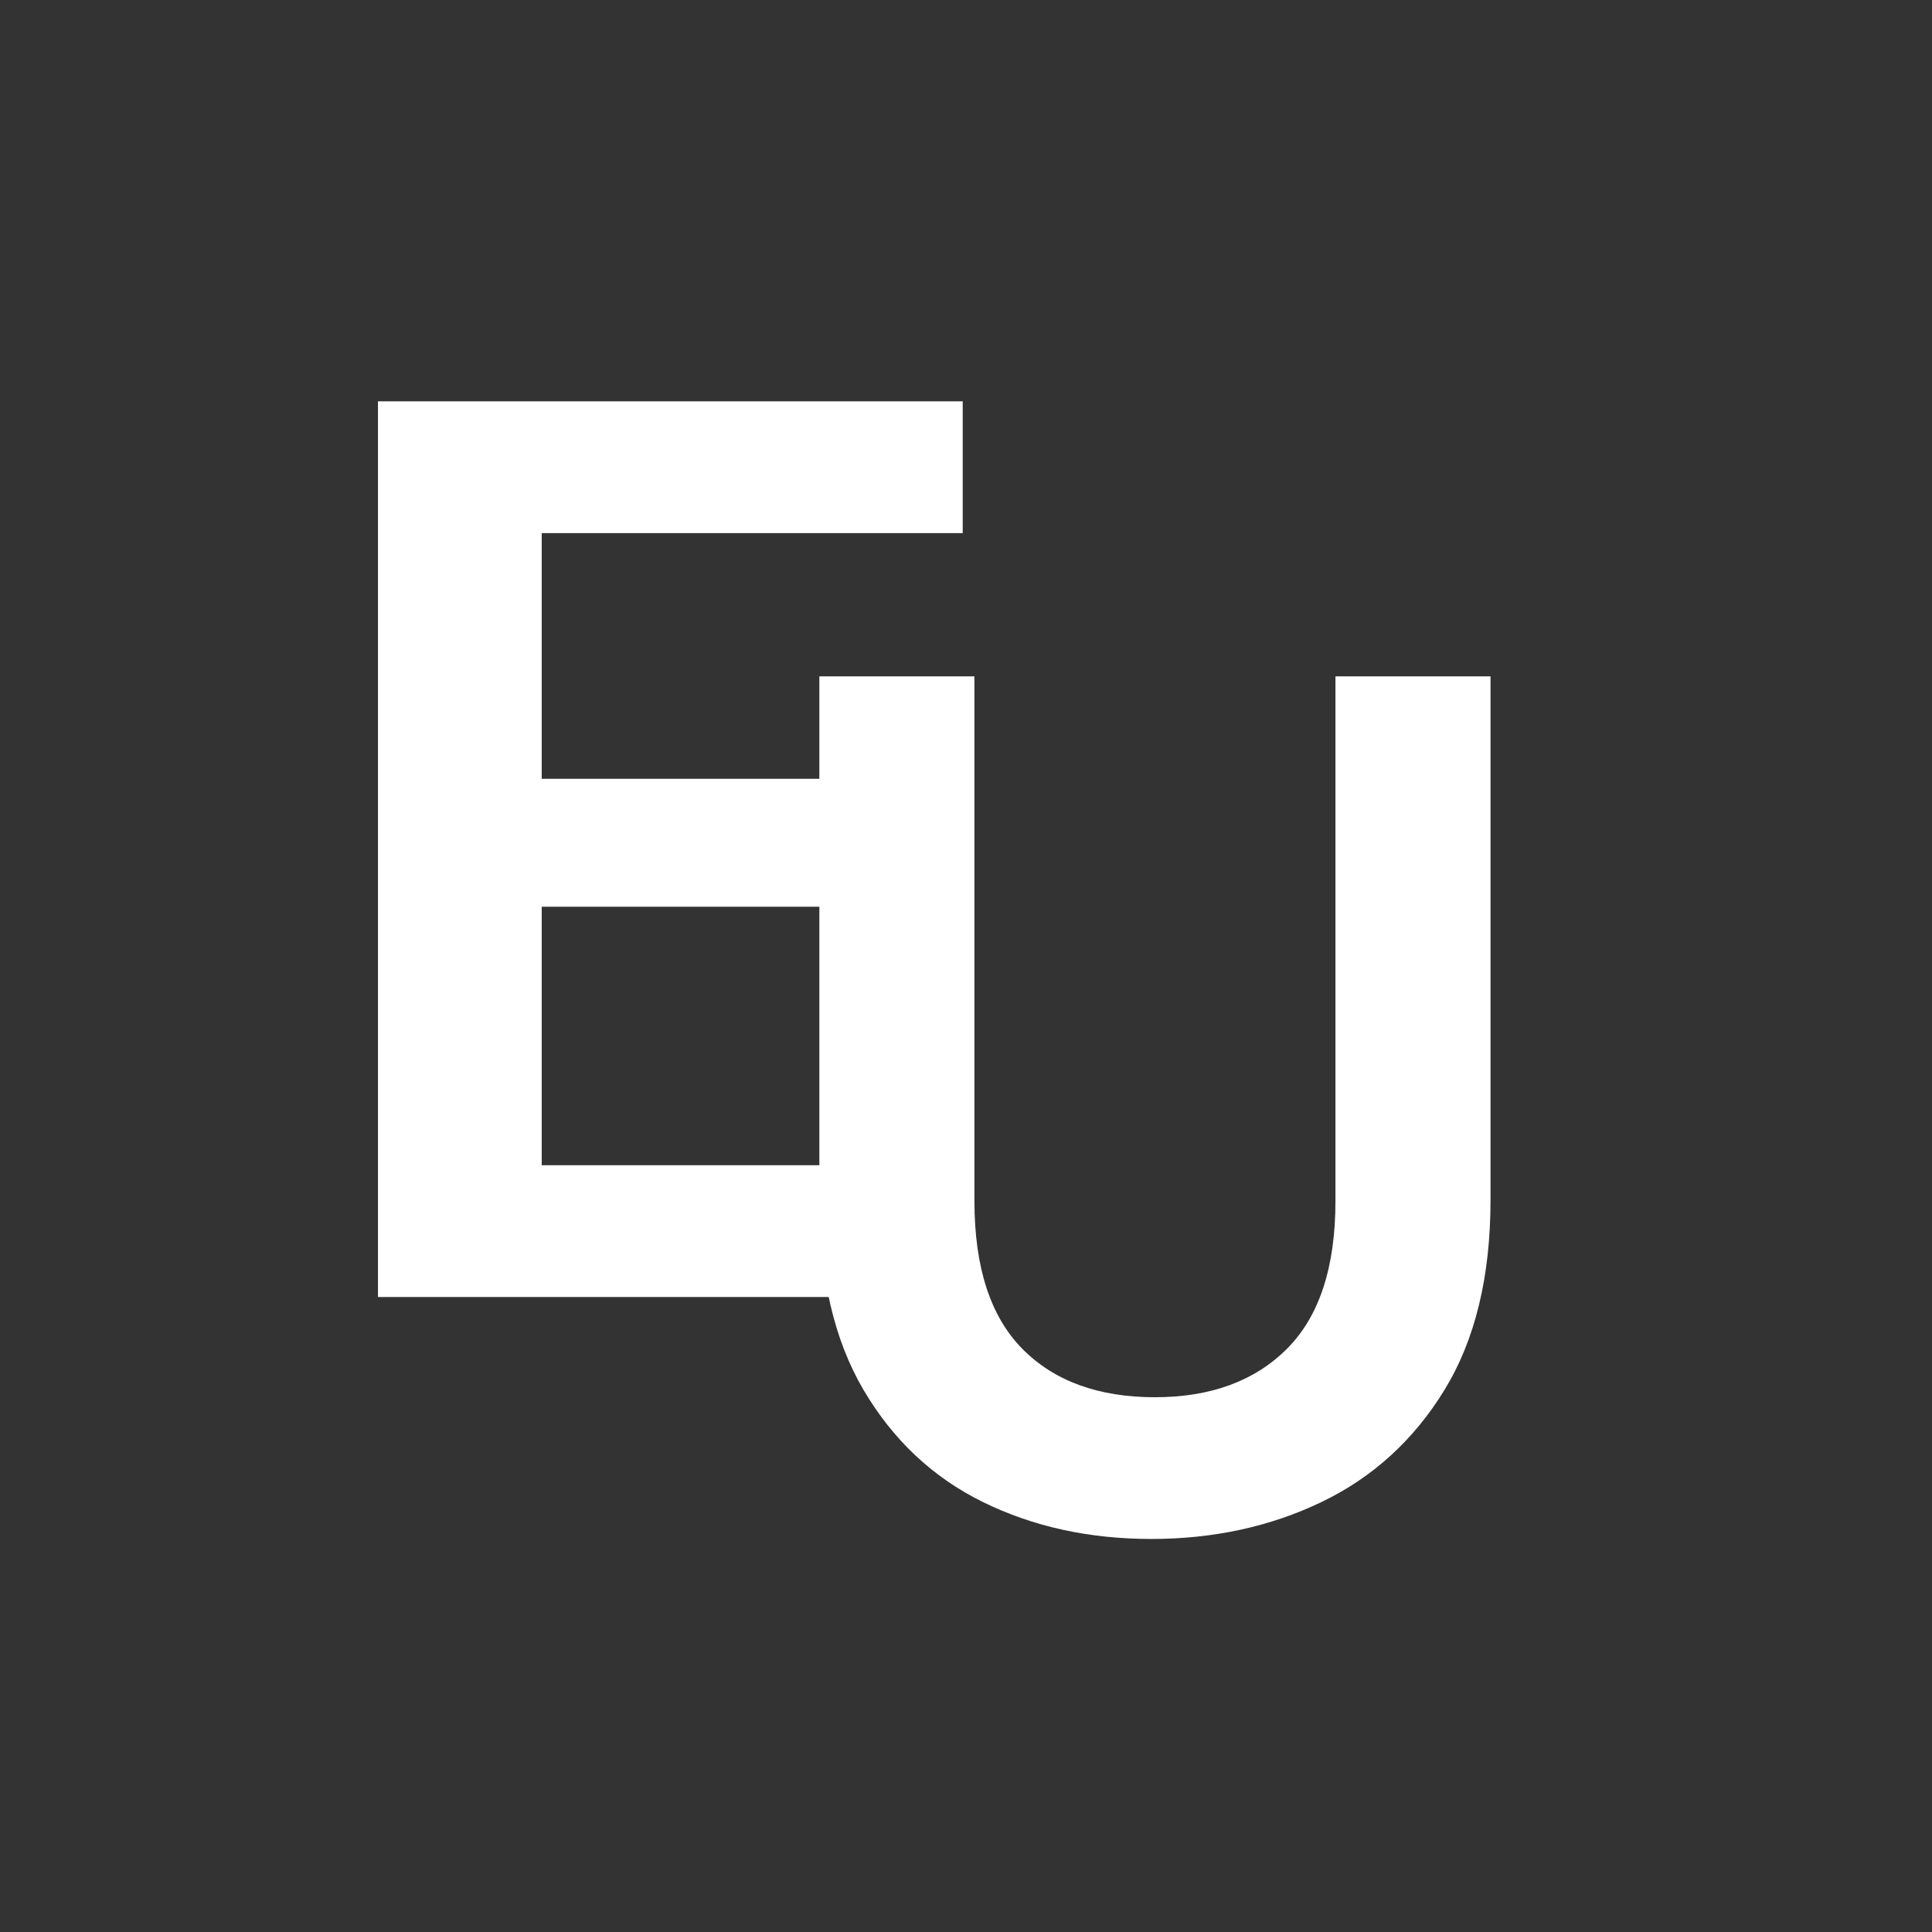 <svg xmlns="http://www.w3.org/2000/svg" xmlns:xlink="http://www.w3.org/1999/xlink" width="1080" zoomAndPan="magnify" viewBox="0 0 810 810" height="1080" preserveAspectRatio="xMidYMid meet" version="1.0"><rect x="0" y="0" width="810" height="810" fill="#333333" stroke="none"/><defs><g/></defs><g fill="#ffffff" fill-opacity="1"><g transform="translate(121.978, 543.777)"><g><path d="M 36.484 0 L 36.484 -375.516 L 281.641 -375.516 L 281.641 -320.266 L 105.141 -320.266 L 105.141 -217.266 L 265.547 -217.266 L 265.547 -163.625 L 105.141 -163.625 L 105.141 -55.25 L 281.641 -55.25 L 281.641 0 Z M 36.484 0 "/></g></g></g><g fill="#ffffff" fill-opacity="1"><g transform="translate(311.005, 639.122)"><g><path d="M 171.688 6.094 C 145.613 6.094 122.078 0.93 101.078 -9.391 C 80.086 -19.723 63.41 -35.383 51.047 -56.375 C 38.691 -77.375 32.516 -103.957 32.516 -136.125 L 32.516 -355.562 L 97.531 -355.562 L 97.531 -135.625 C 97.531 -107.852 104.219 -87.191 117.594 -73.641 C 130.969 -60.098 149.504 -53.328 173.203 -53.328 C 196.566 -53.328 215.02 -60.098 228.562 -73.641 C 242.113 -87.191 248.891 -107.852 248.891 -135.625 L 248.891 -355.562 L 313.906 -355.562 L 313.906 -136.125 C 313.906 -103.957 307.469 -77.375 294.594 -56.375 C 281.727 -35.383 264.547 -19.723 243.047 -9.391 C 221.547 0.93 197.758 6.094 171.688 6.094 Z M 171.688 6.094 "/></g></g></g></svg>